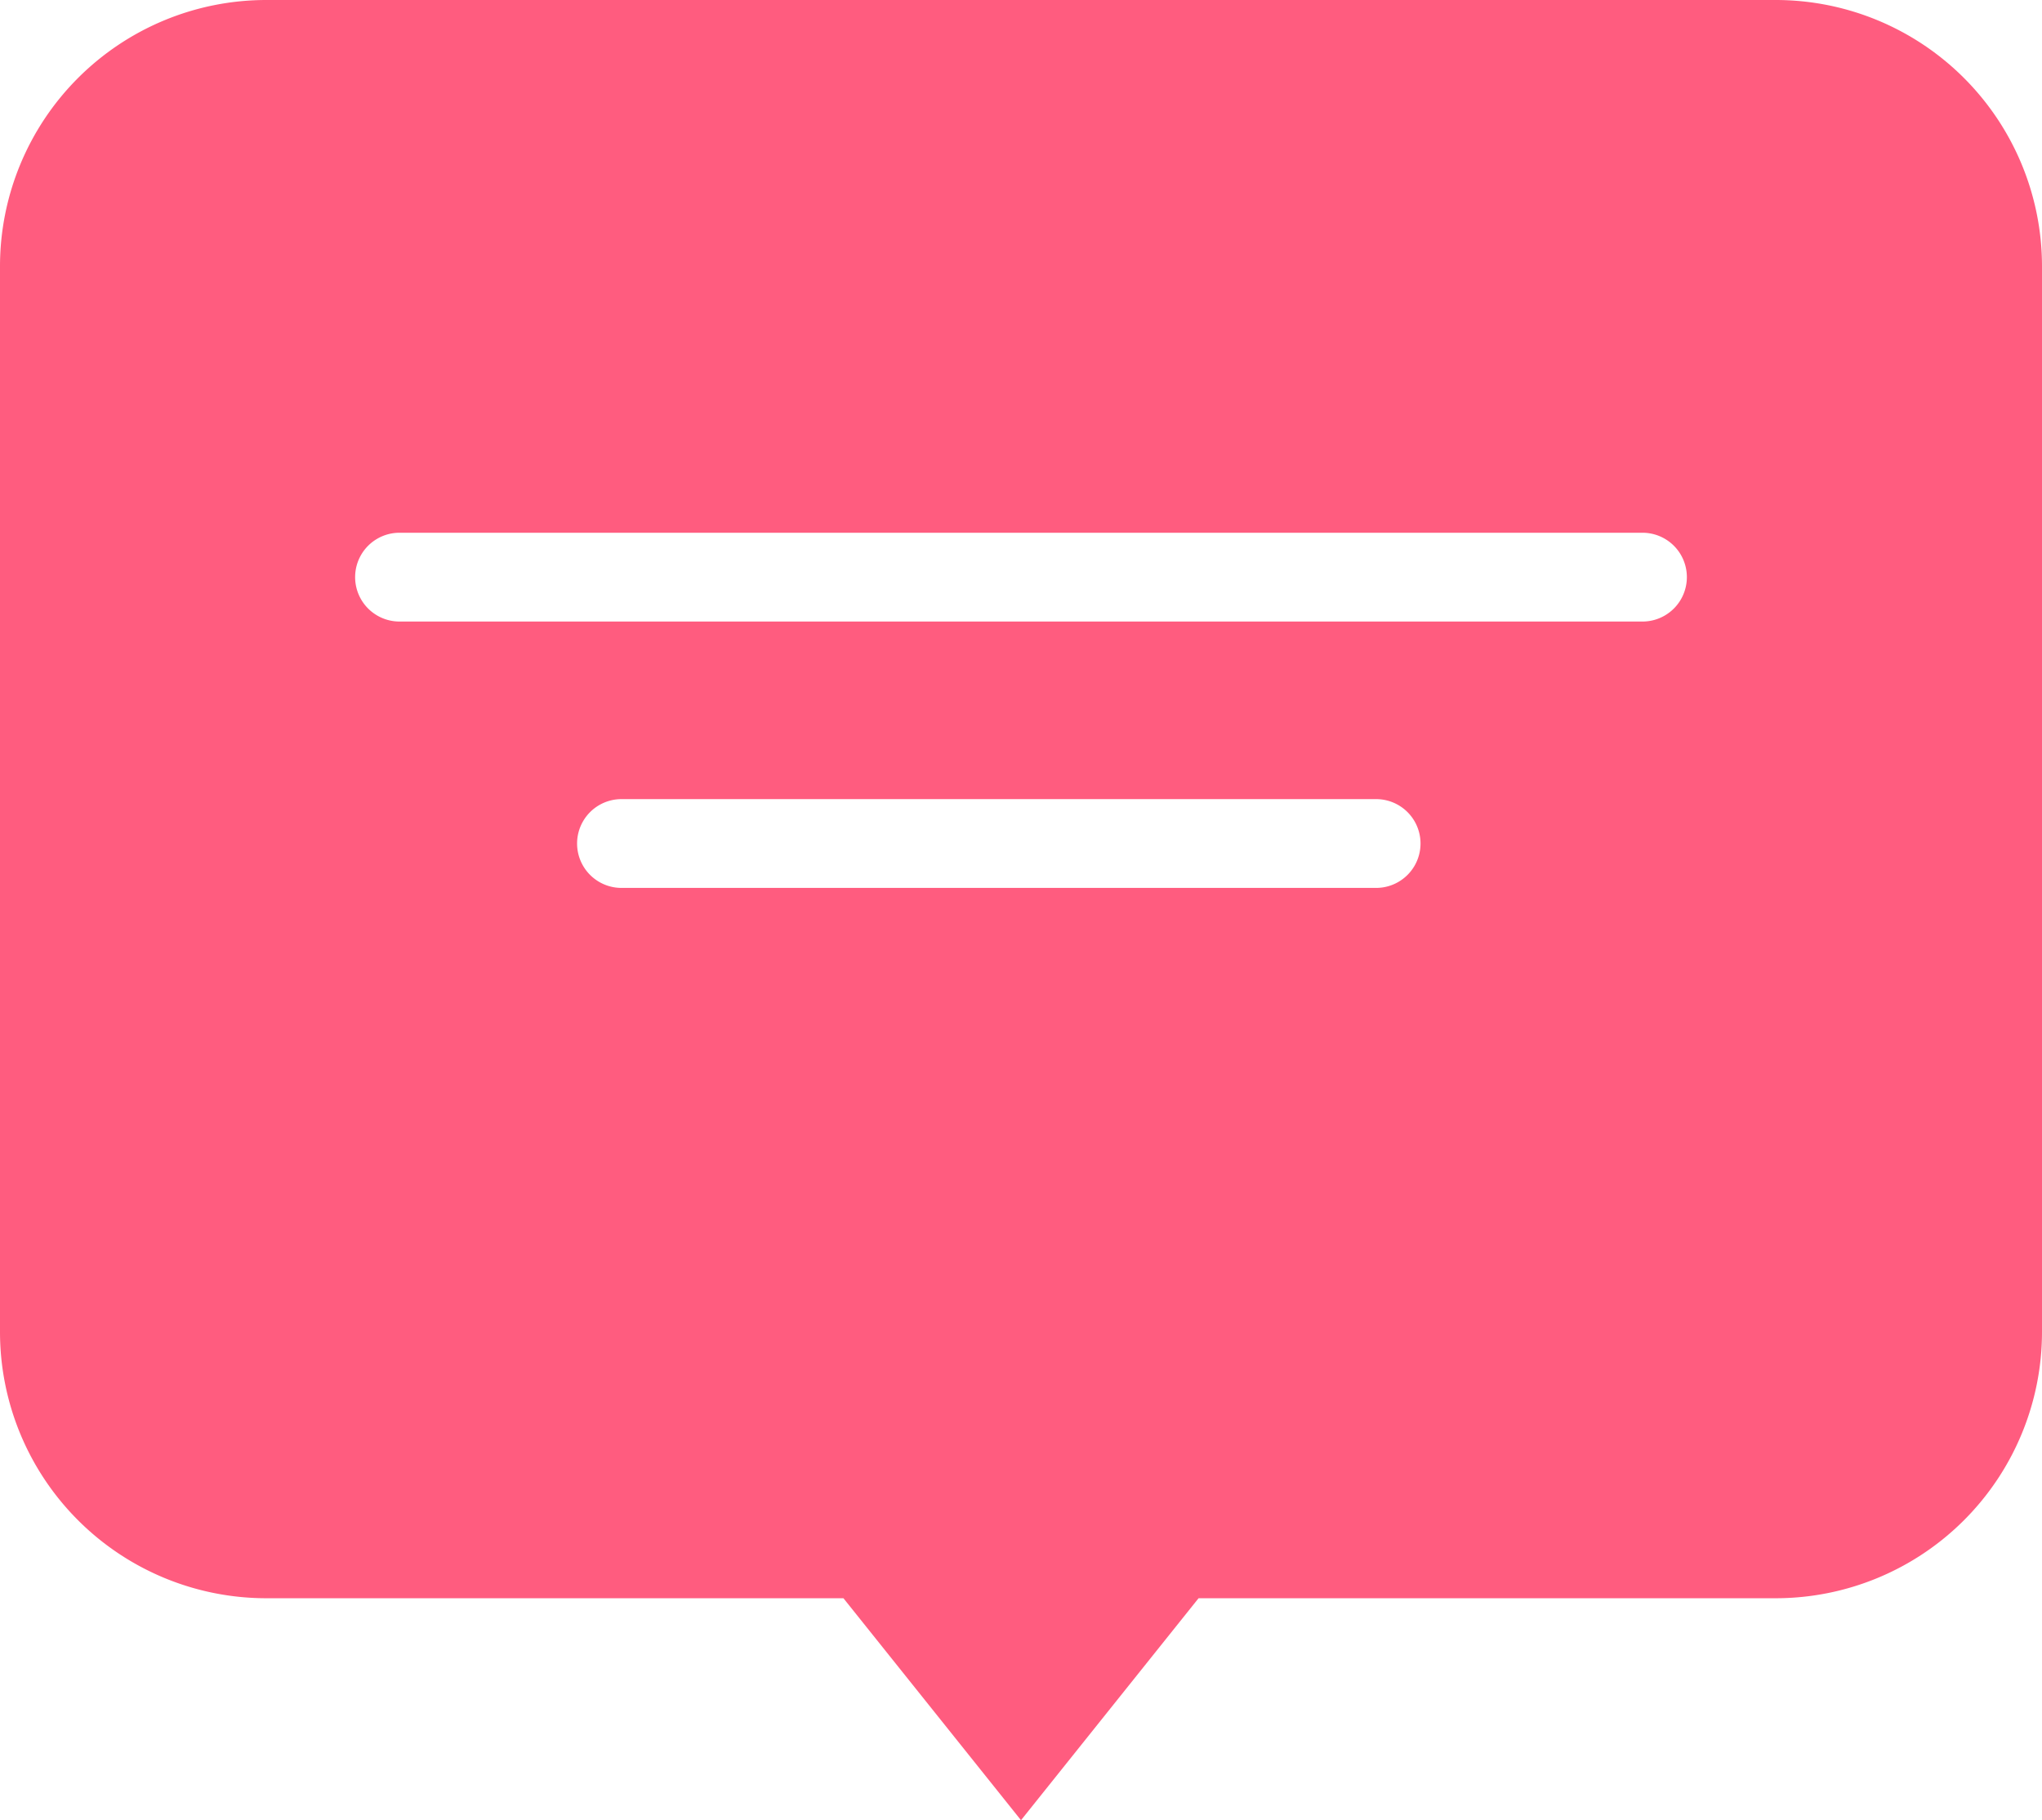 <svg xmlns="http://www.w3.org/2000/svg" width="46" height="41" viewBox="0 0 46 41">
  <defs>
    <style>
      .cls-1 {
        fill: #ff5c7f;
        fill-rule: evenodd;
      }
    </style>
  </defs>
  <path id="在线客服" class="cls-1" d="M641,745H628l-4,5-4-5H607a6,6,0,0,1-6-6V715a6,6,0,0,1,6-6h34a6,6,0,0,1,6,6v24A6,6,0,0,1,641,745Zm-26-16h17a1,1,0,0,0,0-2H615A1,1,0,0,0,615,729Zm23-8H610a1,1,0,0,0,0,2h28A1,1,0,0,0,638,721Z" transform="translate(-601 -709)"/>
</svg>
